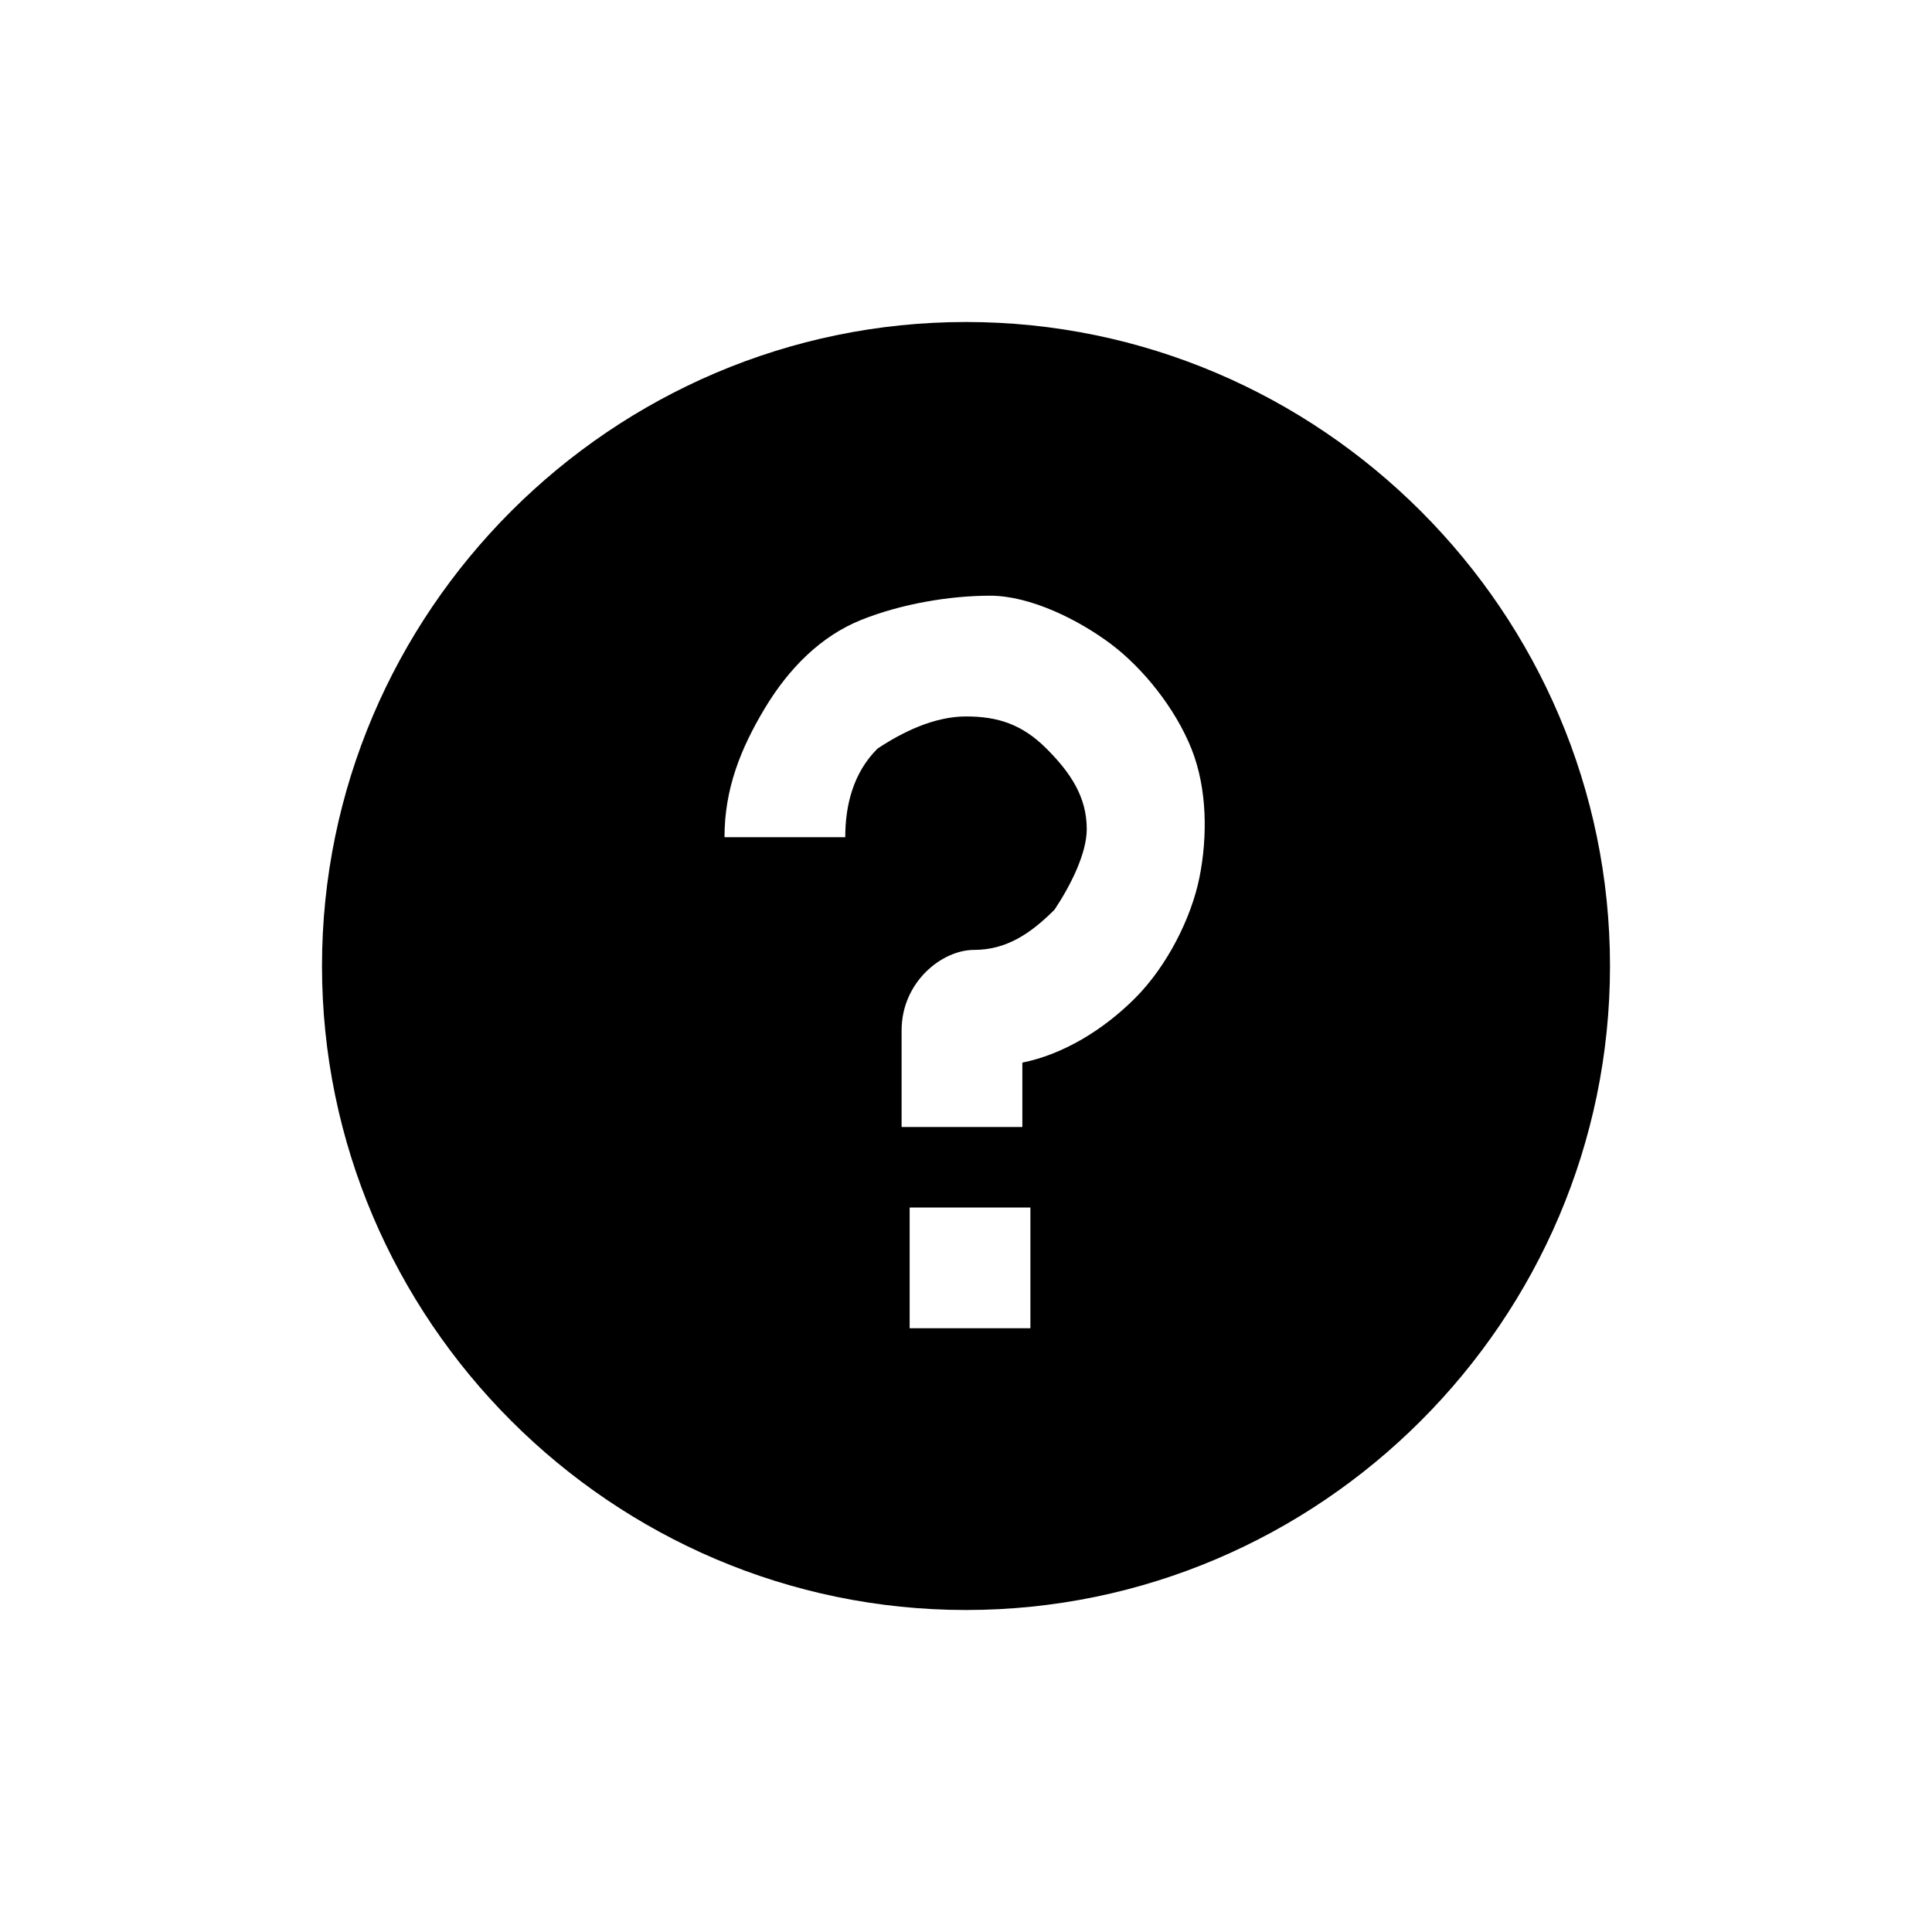 <svg xmlns="http://www.w3.org/2000/svg" viewBox="0 0 24 24">
<path fillRule="evenodd"
      clipRule="evenodd"
      d="M12 4c-4.4 0-8 3.6-8 8s3.6 8 8 8 8-3.6 8-8-3.6-8-8-8Zm.8 12.5h-1.5V15h1.5v1.5Zm2.1-5.6c-.1.5-.4 1.1-.8 1.5-.4.4-.9.7-1.4.8v.8h-1.5v-1.2c0-.6.5-1 .9-1s.7-.2 1-.5c.2-.3.4-.7.4-1 0-.4-.2-.7-.5-1-.3-.3-.6-.4-1-.4s-.8.2-1.1.4c-.3.3-.4.7-.4 1.1H9c0-.6.2-1.1.5-1.6s.7-.9 1.2-1.1c.5-.2 1.1-.3 1.6-.3s1.1.3 1.5.6c.4.3.8.8 1 1.3.2.5.2 1.1.1 1.6Z"
    />
</svg>